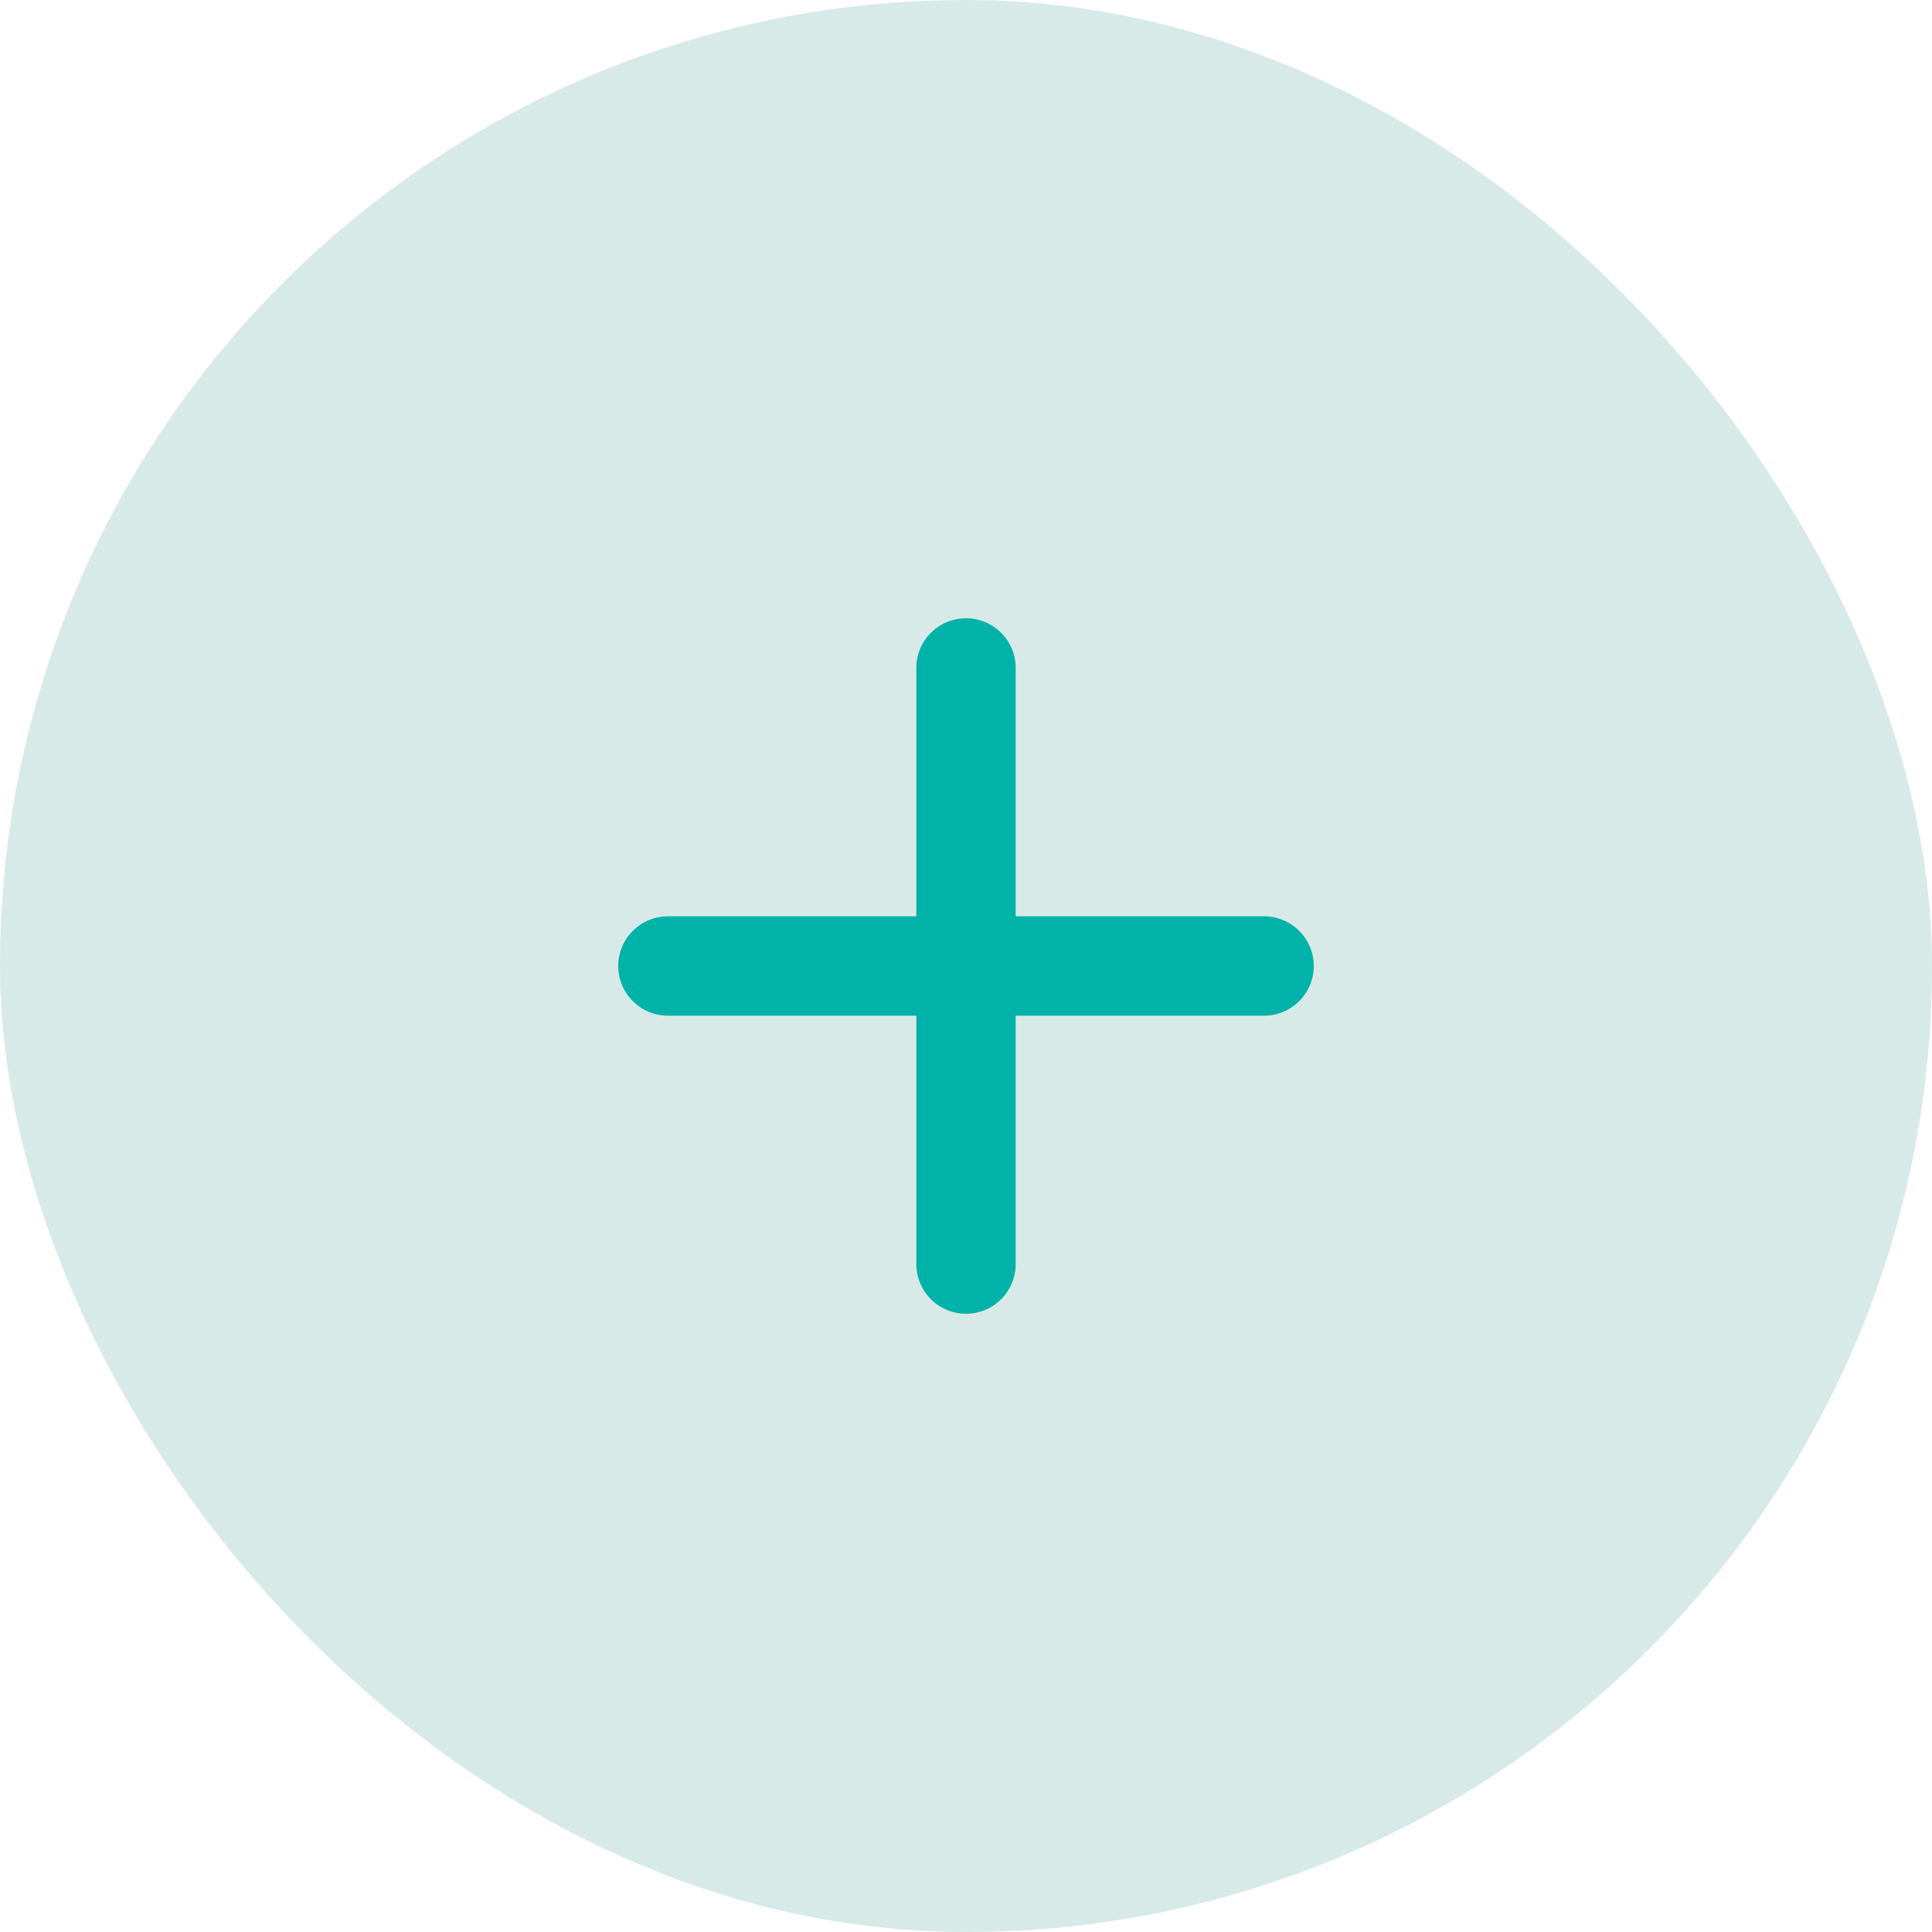 <svg width="50" height="50" viewBox="0 0 50 50" fill="none" xmlns="http://www.w3.org/2000/svg">
<rect width="50" height="50" rx="25" fill="#D8EAE8"/>
<path d="M32.714 26.286H26.286V32.714C26.286 33.055 26.15 33.382 25.909 33.623C25.668 33.864 25.341 34 25 34C24.659 34 24.332 33.864 24.091 33.623C23.85 33.382 23.714 33.055 23.714 32.714V26.286H17.286C16.945 26.286 16.618 26.15 16.377 25.909C16.136 25.668 16 25.341 16 25C16 24.659 16.136 24.332 16.377 24.091C16.618 23.85 16.945 23.714 17.286 23.714H23.714V17.286C23.714 16.945 23.85 16.618 24.091 16.377C24.332 16.136 24.659 16 25 16C25.341 16 25.668 16.136 25.909 16.377C26.15 16.618 26.286 16.945 26.286 17.286V23.714H32.714C33.055 23.714 33.382 23.85 33.623 24.091C33.864 24.332 34 24.659 34 25C34 25.341 33.864 25.668 33.623 25.909C33.382 26.15 33.055 26.286 32.714 26.286Z" fill="#00B2A7"/>
</svg>
